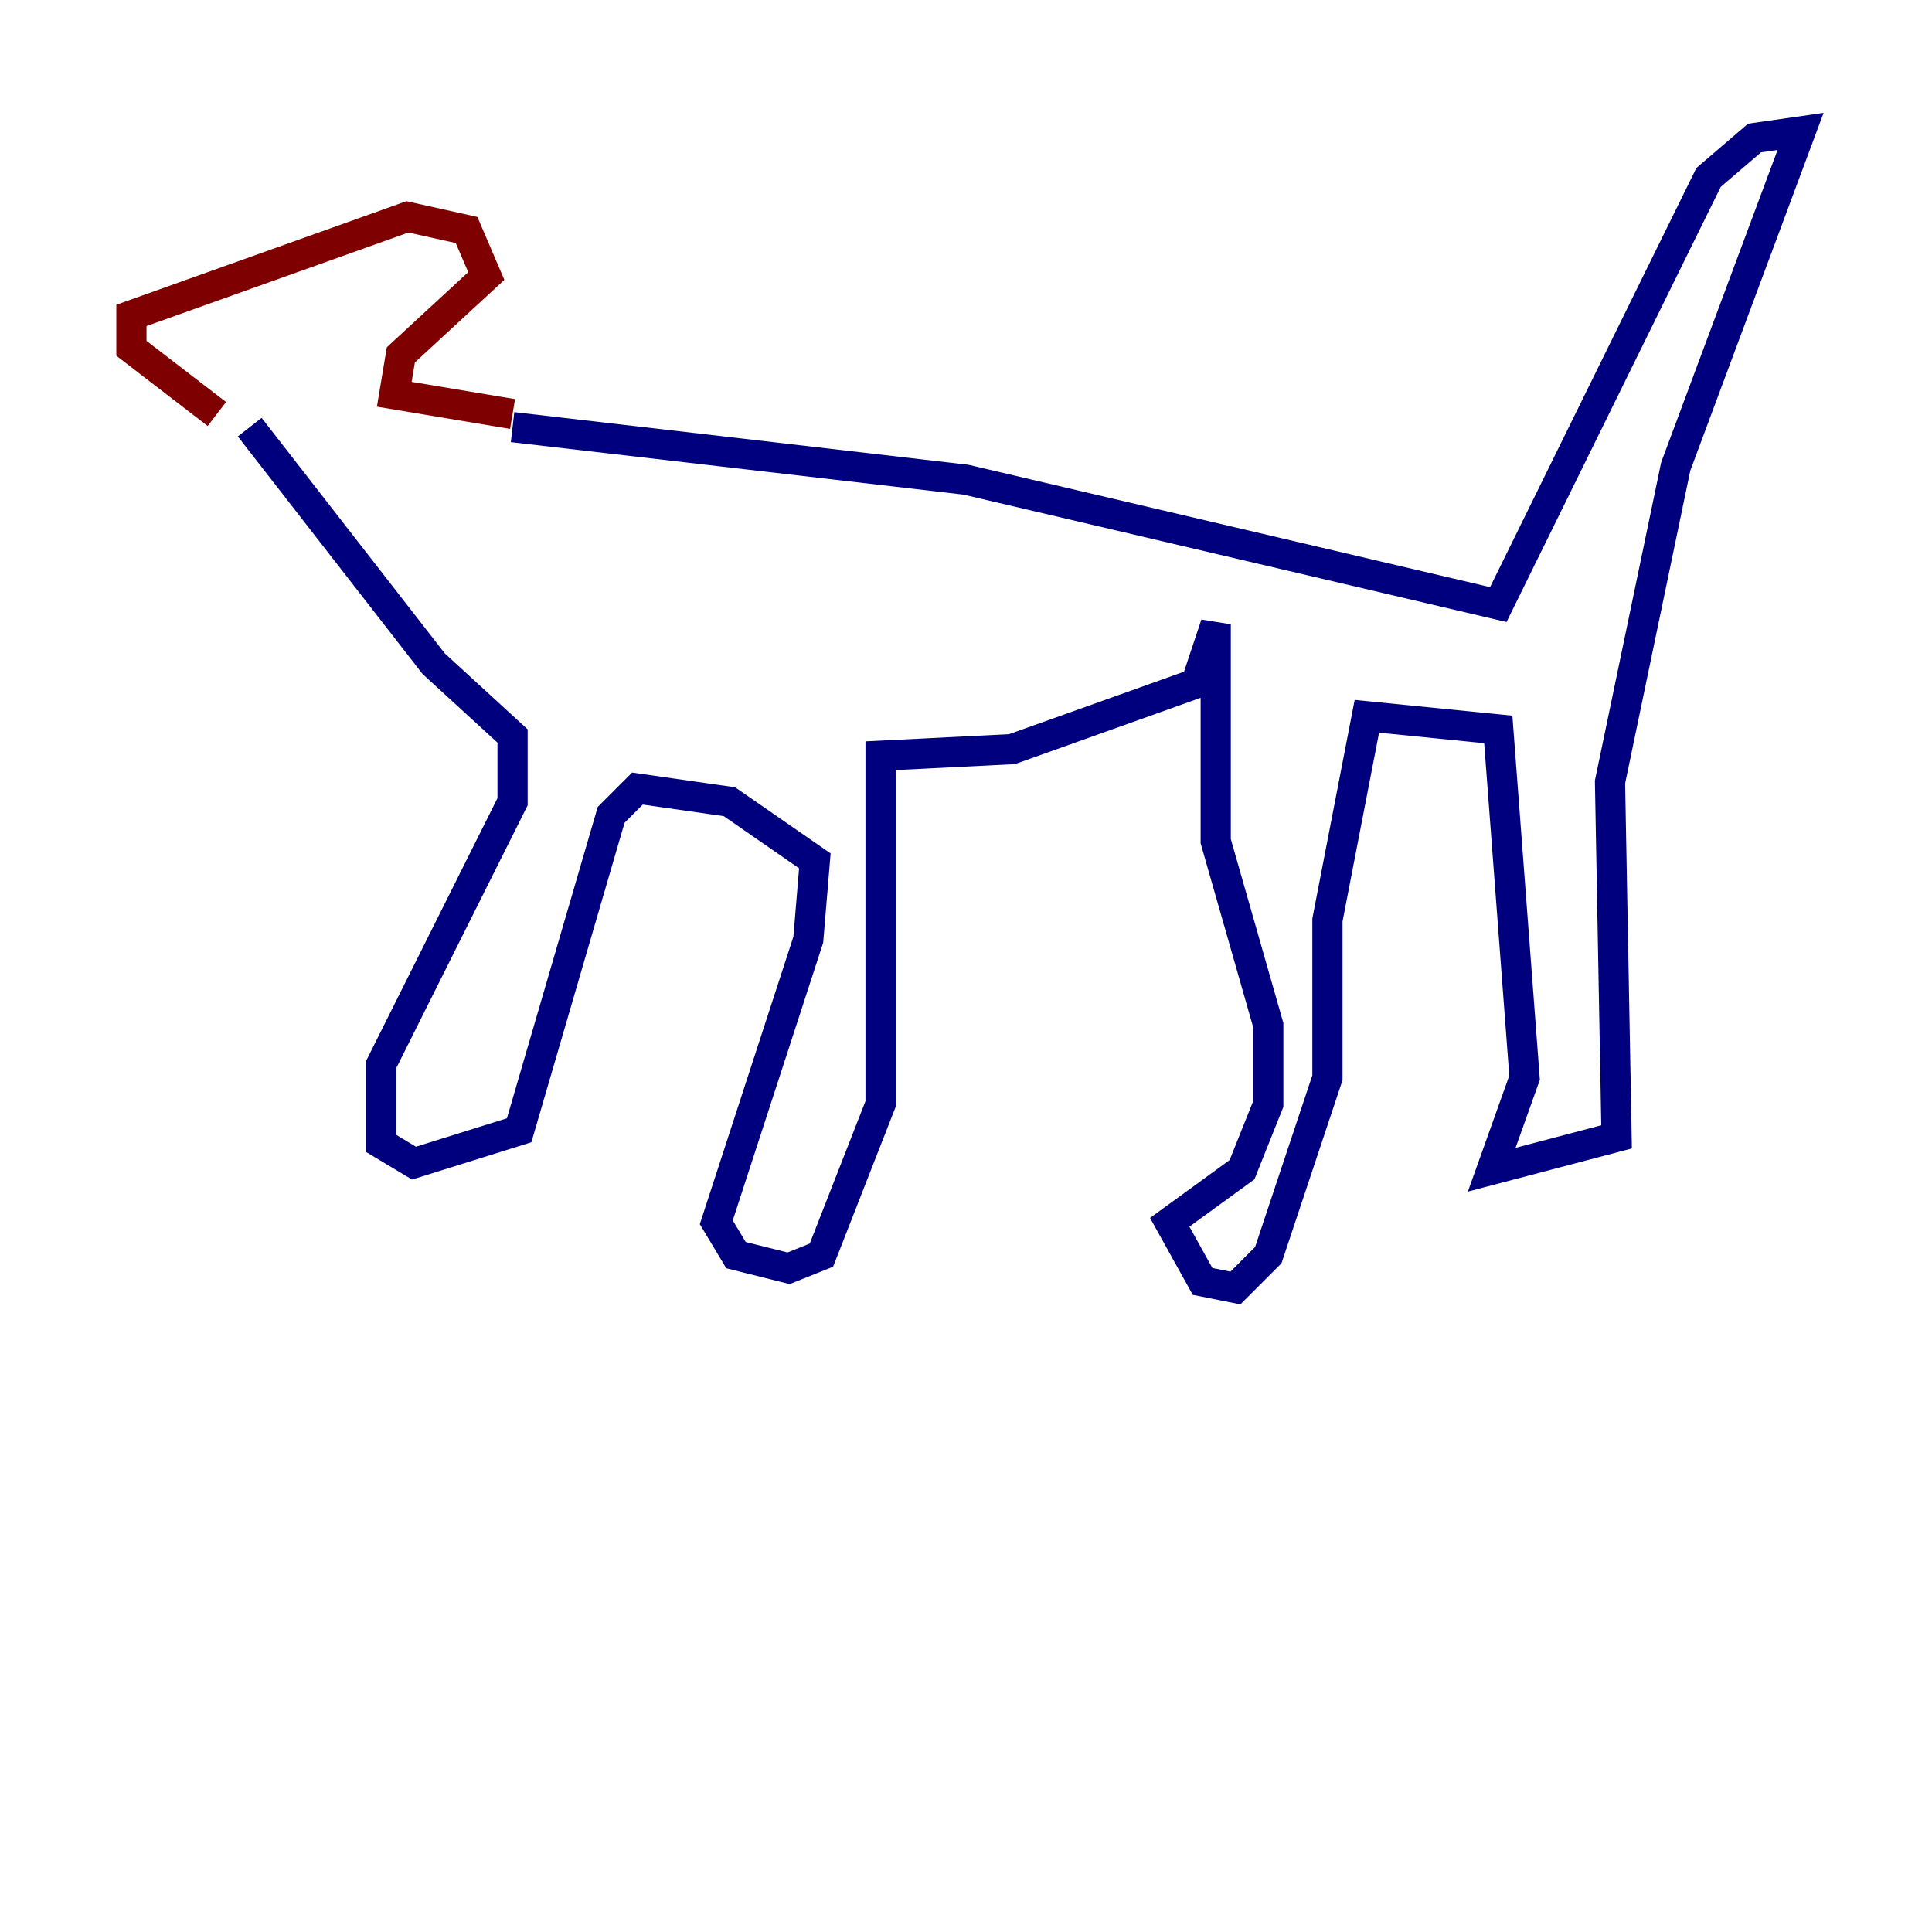 <?xml version="1.0" encoding="utf-8" ?>
<svg baseProfile="tiny" height="128" version="1.2" viewBox="0,0,128,128" width="128" xmlns="http://www.w3.org/2000/svg" xmlns:ev="http://www.w3.org/2001/xml-events" xmlns:xlink="http://www.w3.org/1999/xlink"><defs /><polyline fill="none" points="33.959,28.299 64.0,31.782 99.265,40.054 113.197,11.755 116.245,9.143 119.293,8.707 111.02,30.912 106.667,51.809 107.102,75.32 98.83,77.497 101.007,71.401 99.265,48.327 90.558,47.456 87.946,60.952 87.946,71.401 84.027,83.156 81.85,85.333 79.674,84.898 77.497,80.98 82.286,77.497 84.027,73.143 84.027,67.918 80.544,55.728 80.544,41.361 79.238,45.279 67.048,49.633 58.34,50.068 58.34,73.143 54.422,83.156 52.245,84.027 48.762,83.156 47.456,80.98 53.551,62.258 53.986,57.034 48.327,53.116 42.231,52.245 40.49,53.986 34.395,74.884 27.429,77.061 25.252,75.755 25.252,70.531 33.959,53.116 33.959,48.762 28.735,43.973 16.544,28.299" stroke="#00007f" stroke-width="2" /><polyline fill="none" points="33.959,27.429 26.122,26.122 26.558,23.51 32.218,18.286 30.912,15.238 26.993,14.367 8.707,20.898 8.707,23.075 14.367,27.429" stroke="#7f0000" stroke-width="2" /></svg>